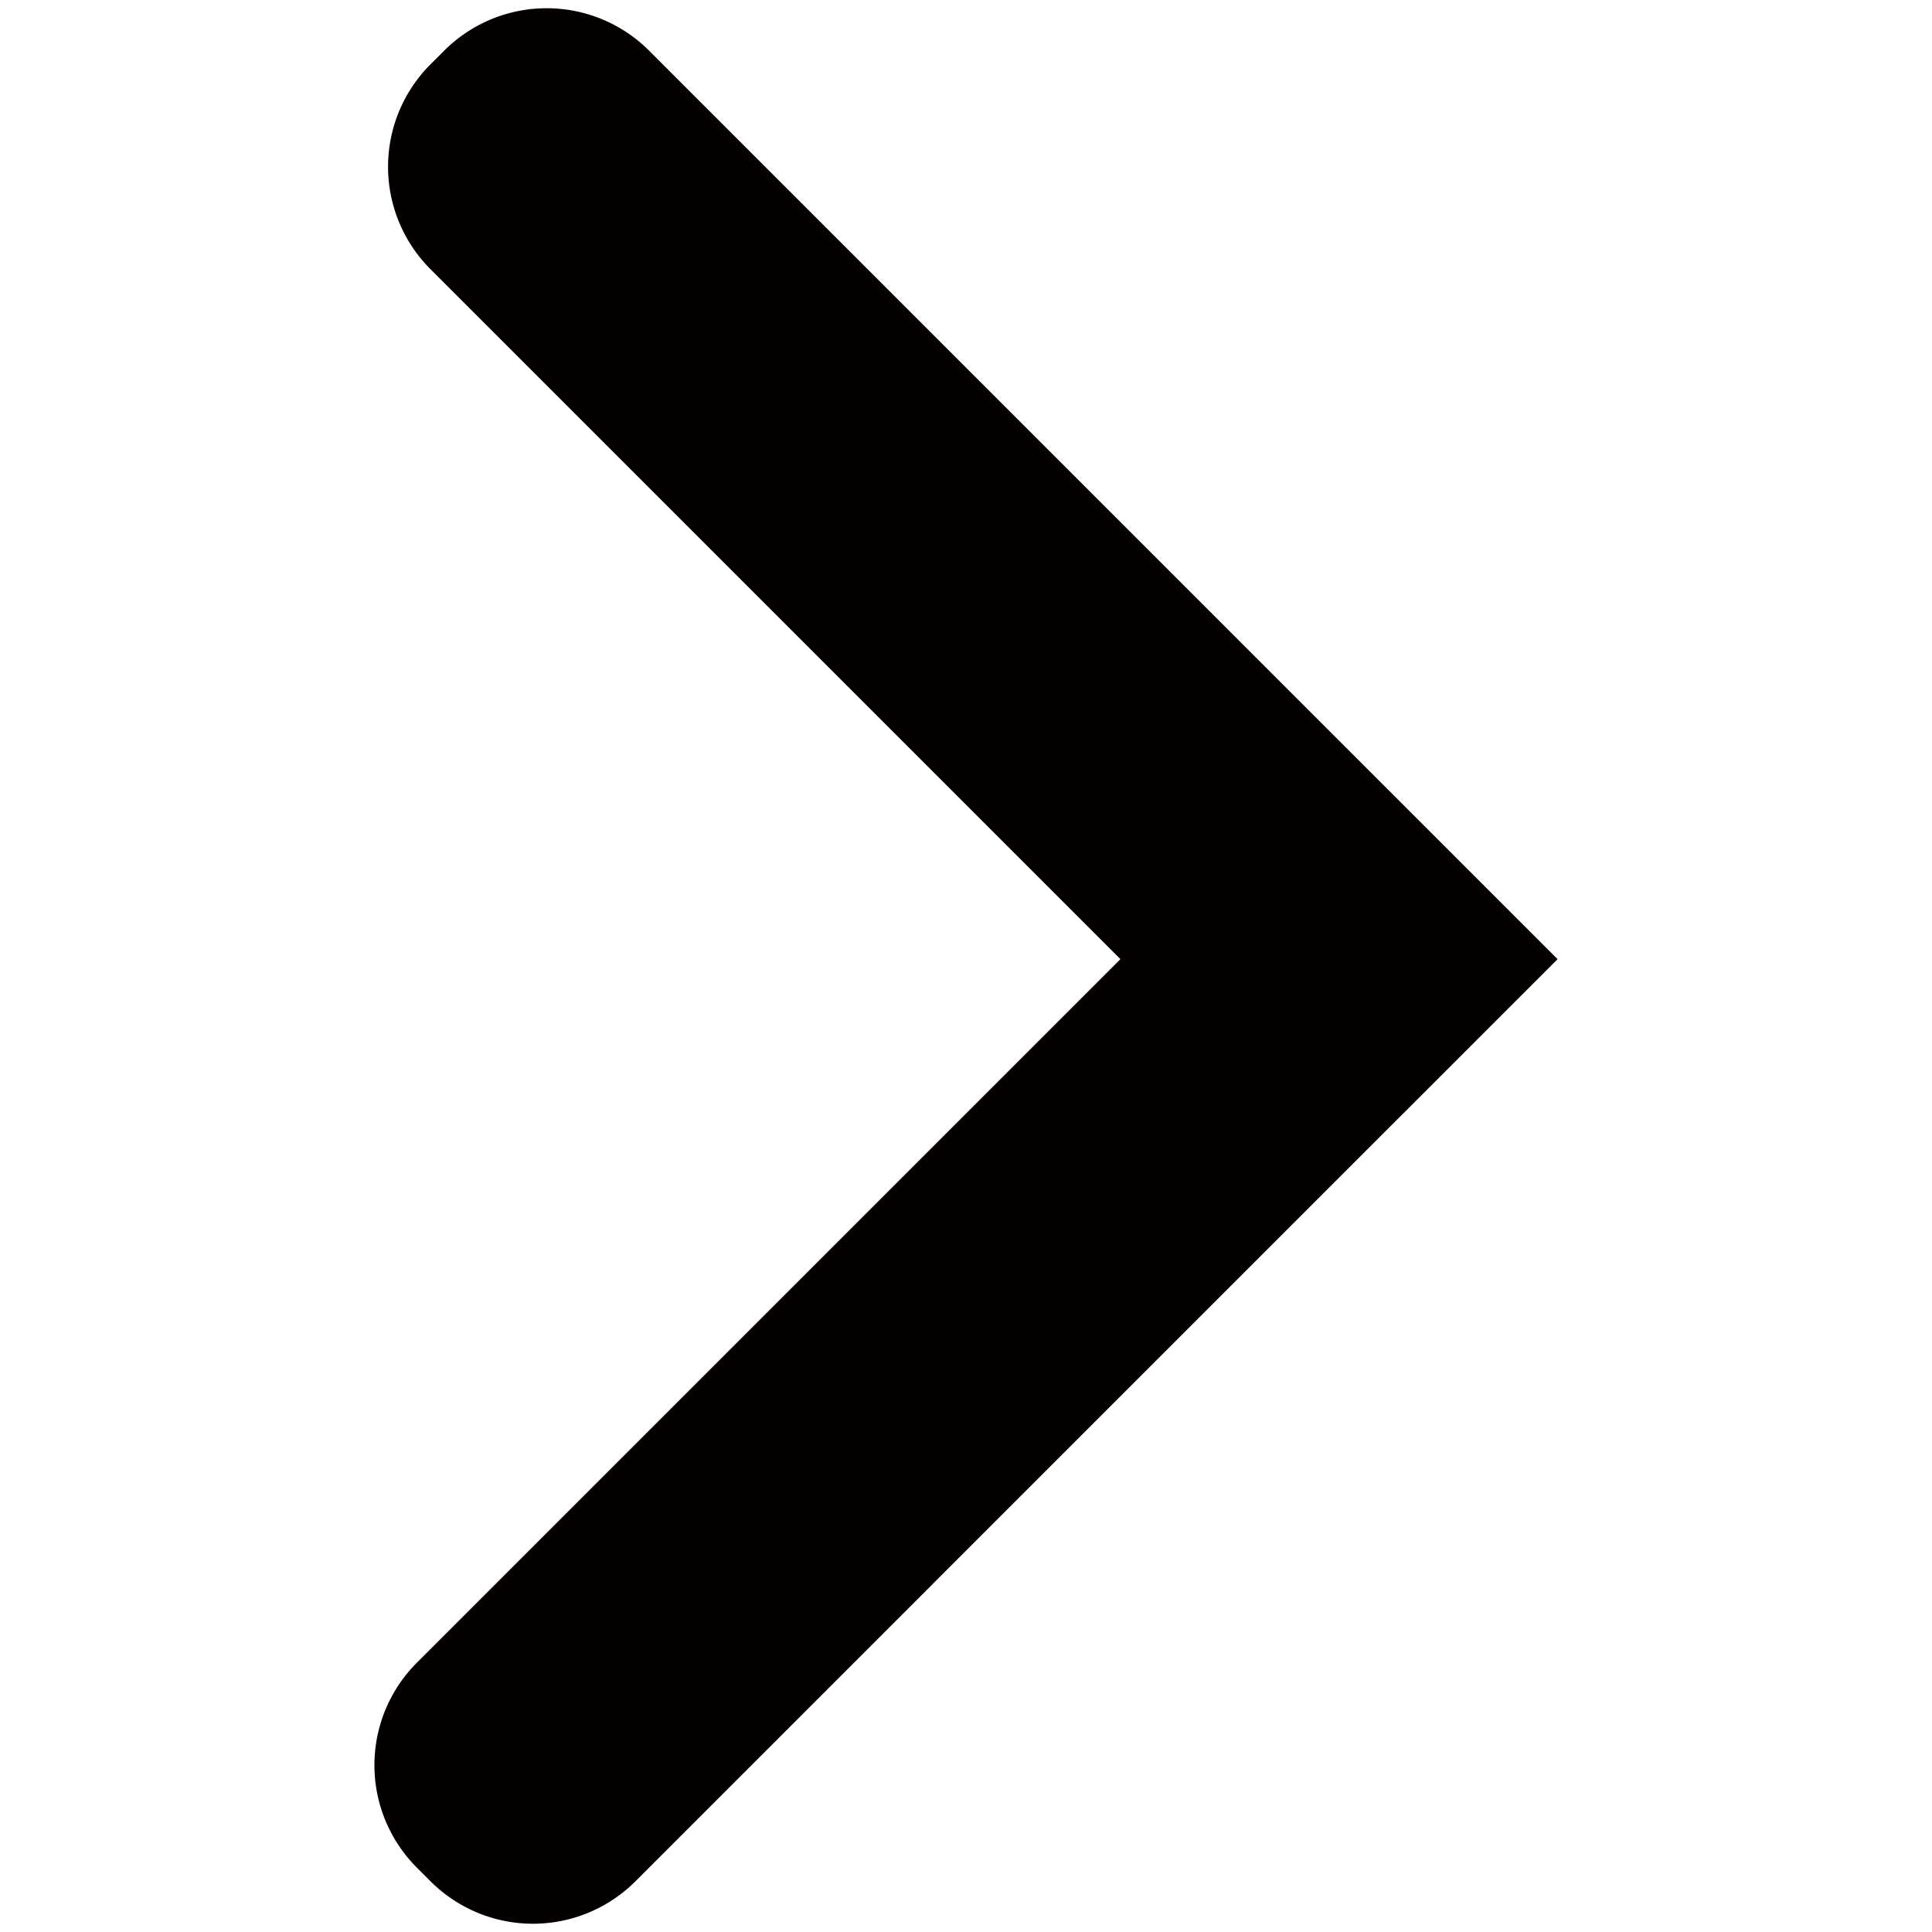 <svg xmlns="http://www.w3.org/2000/svg" viewBox="0 0 100 100"><path fill="#040000" fill-rule="evenodd" d="M74.964 43.99l5.656 5.656-5.657 5.656-.354.354-5.305 5.303L32.89 97.375a7.497 7.497 0 0 1-10.606 0l-.707-.707a7.499 7.499 0 0 1 0-10.607l36.416-36.416-35.71-35.71a7.496 7.496 0 0 1 0-10.605l.708-.707a7.499 7.499 0 0 1 10.607 0l35.708 35.71 5.304 5.302.354.353z" clip-rule="evenodd"/></svg>